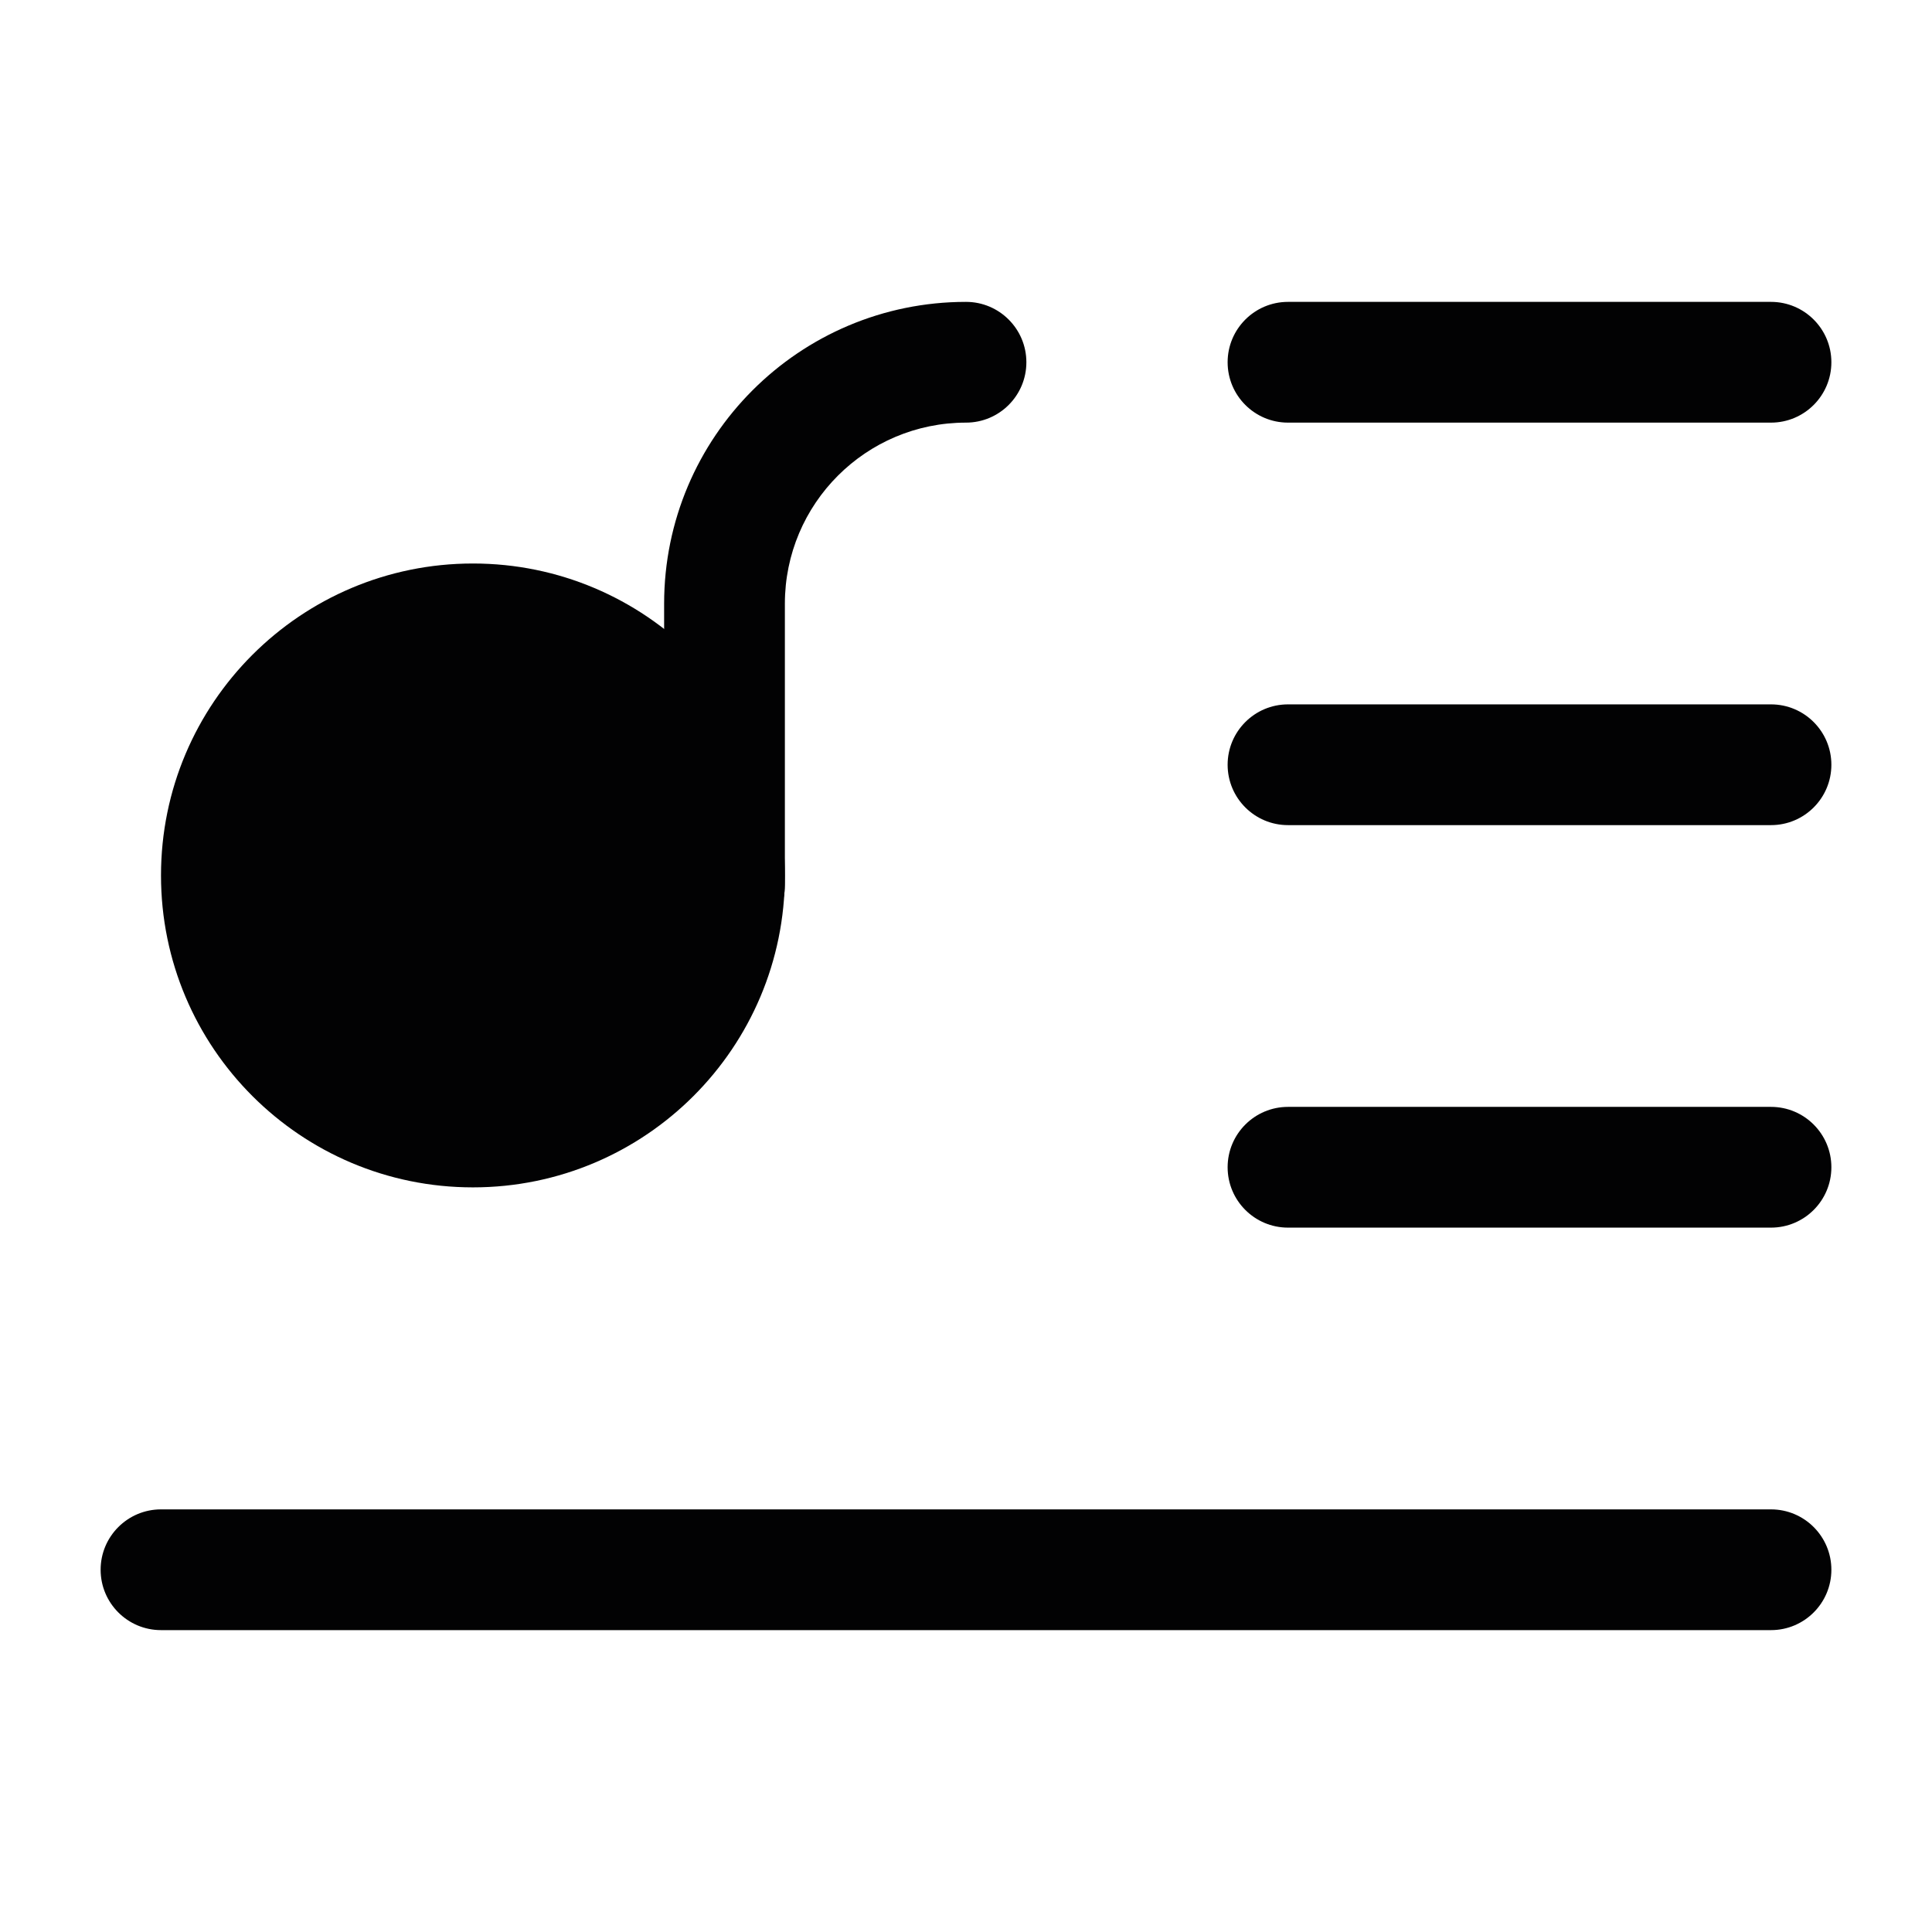 <svg width="24" height="24" viewBox="0 0 24 24" fill="none" xmlns="http://www.w3.org/2000/svg">
<path fill-rule="evenodd" clip-rule="evenodd" d="M15.25 4.5C15.25 4.086 15.586 3.75 16 3.75L22 3.75C22.414 3.75 22.75 4.086 22.75 4.5C22.75 4.914 22.414 5.25 22 5.25L16 5.25C15.586 5.25 15.25 4.914 15.25 4.5Z" fill="#020203"/>
<path fill-rule="evenodd" clip-rule="evenodd" d="M15.25 9.5C15.25 9.086 15.586 8.75 16 8.75L22 8.75C22.414 8.75 22.75 9.086 22.75 9.5C22.75 9.914 22.414 10.25 22 10.25L16 10.25C15.586 10.25 15.25 9.914 15.25 9.5Z" fill="#020203"/>
<path fill-rule="evenodd" clip-rule="evenodd" d="M15.25 14.5C15.25 14.086 15.586 13.75 16 13.75L22 13.75C22.414 13.75 22.75 14.086 22.75 14.5C22.75 14.914 22.414 15.25 22 15.25L16 15.25C15.586 15.25 15.25 14.914 15.25 14.5Z" fill="#020203"/>
<path fill-rule="evenodd" clip-rule="evenodd" d="M1.25 19.5C1.25 19.086 1.586 18.75 2 18.75L22 18.75C22.414 18.75 22.75 19.086 22.75 19.5C22.75 19.914 22.414 20.25 22 20.25L2 20.25C1.586 20.25 1.25 19.914 1.25 19.5Z" fill="#020203"/>
<path d="M2 10.875C2 13.015 3.735 14.75 5.875 14.75C8.015 14.75 9.75 13.015 9.75 10.875C9.75 8.735 8.015 7 5.875 7C3.735 7 2 8.735 2 10.875Z" fill="#020203"/>
<path fill-rule="evenodd" clip-rule="evenodd" d="M12 5.25C10.757 5.25 9.75 6.257 9.75 7.5V11C9.75 11.414 9.414 11.75 9 11.75C8.586 11.75 8.25 11.414 8.25 11V7.5C8.25 5.429 9.929 3.75 12 3.75C12.414 3.75 12.75 4.086 12.75 4.5C12.75 4.914 12.414 5.25 12 5.25Z" fill="#020203"/>
</svg>
